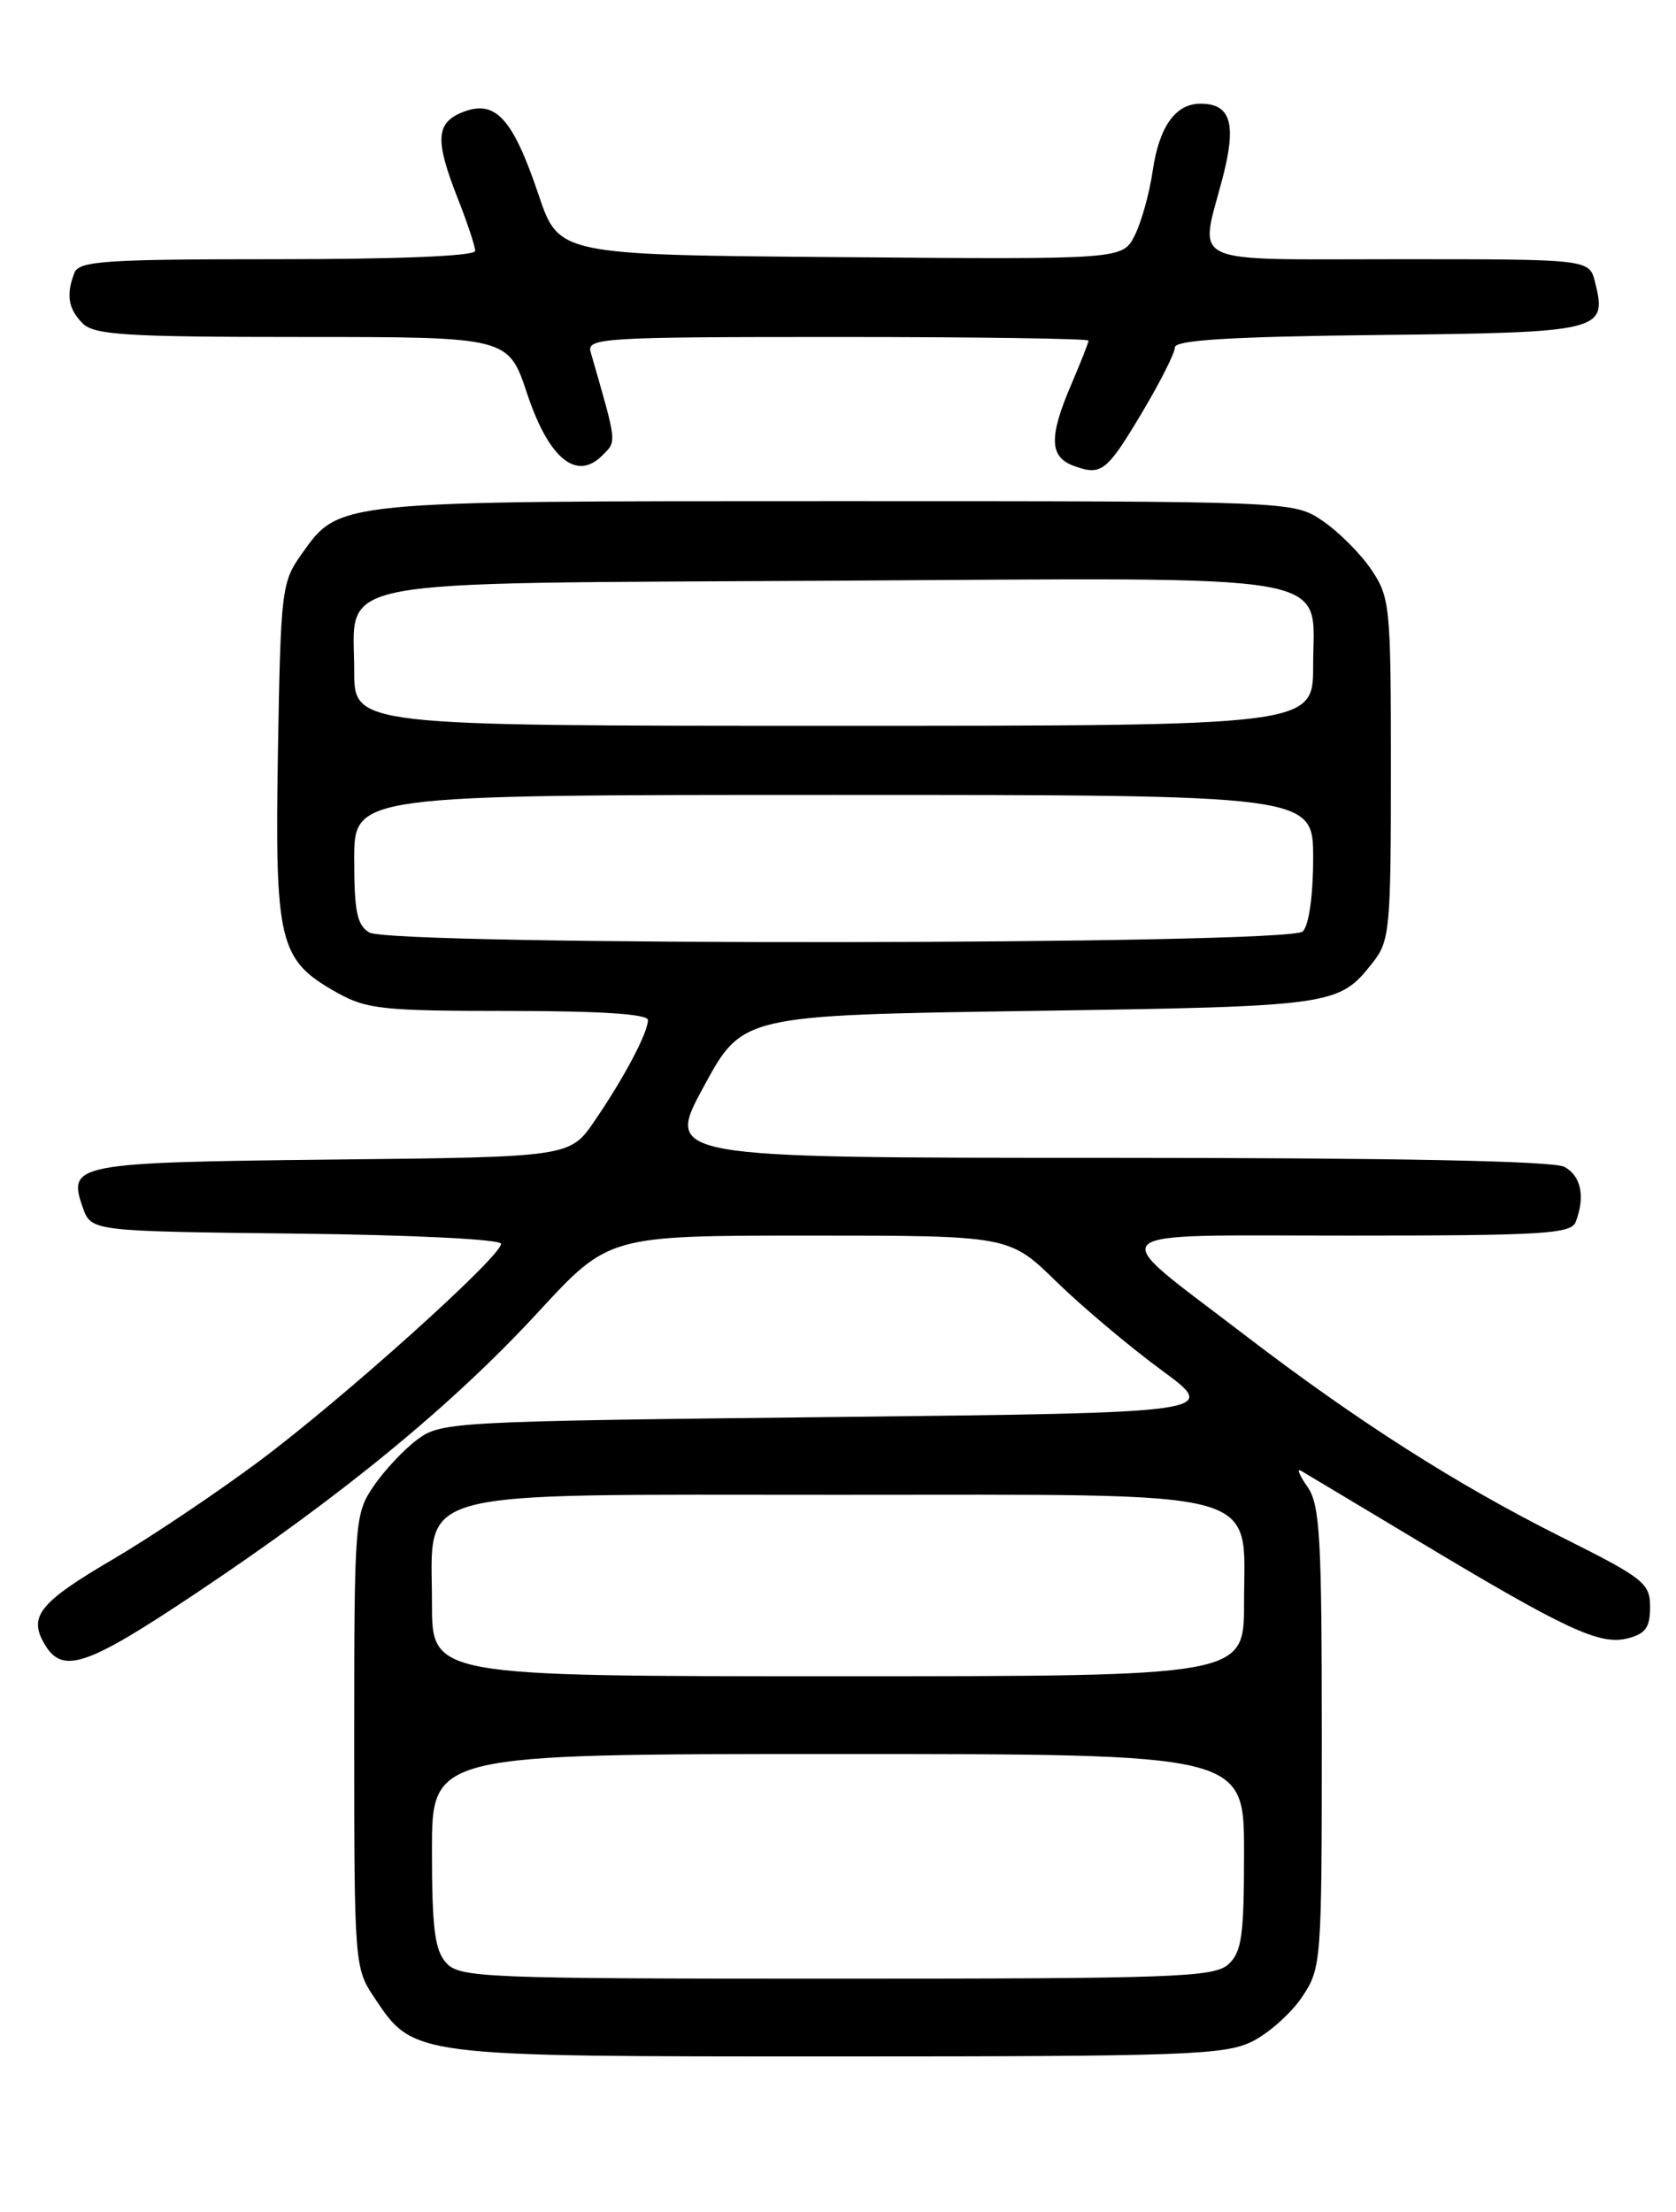 <?xml version="1.0" encoding="UTF-8" standalone="no"?>
<!DOCTYPE svg PUBLIC "-//W3C//DTD SVG 1.1//EN" "http://www.w3.org/Graphics/SVG/1.1/DTD/svg11.dtd" >
<svg xmlns="http://www.w3.org/2000/svg" xmlns:xlink="http://www.w3.org/1999/xlink" version="1.1" viewBox="0 0 194 256">
 <g >
 <path fill="currentColor"
d=" M 144.98 236.25 C 146.89 235.29 149.48 232.97 150.73 231.10 C 152.95 227.78 153.00 227.10 153.00 201.07 C 153.00 177.80 152.79 174.14 151.33 172.06 C 150.41 170.74 150.07 169.91 150.58 170.21 C 151.08 170.50 157.19 174.16 164.14 178.33 C 181.24 188.60 185.17 190.43 188.38 189.62 C 190.47 189.09 191.00 188.36 191.00 185.99 C 191.00 183.22 190.30 182.67 180.75 177.89 C 168.60 171.81 157.03 164.43 143.94 154.40 C 127.67 141.94 126.52 143.00 156.24 143.00 C 178.61 143.00 181.86 142.80 182.39 141.42 C 183.52 138.49 183.01 136.08 181.07 135.04 C 179.80 134.36 161.35 134.00 128.05 134.00 C 76.98 134.00 76.98 134.00 81.46 125.75 C 85.94 117.50 85.94 117.50 119.22 117.00 C 154.57 116.47 154.96 116.41 158.92 111.37 C 160.87 108.90 161.00 107.46 161.00 89.01 C 161.00 70.16 160.90 69.15 158.73 65.92 C 157.48 64.07 154.93 61.52 153.08 60.27 C 149.70 58.00 149.70 58.00 96.82 58.00 C 38.59 58.00 39.33 57.93 34.90 64.14 C 32.60 67.37 32.49 68.28 32.17 87.00 C 31.81 109.15 32.28 111.10 38.97 114.86 C 42.42 116.80 44.28 117.00 58.89 117.00 C 69.47 117.00 75.00 117.36 75.00 118.05 C 75.00 119.52 72.25 124.73 68.84 129.70 C 65.97 133.91 65.97 133.91 38.53 134.20 C 8.66 134.53 7.80 134.69 9.58 139.74 C 10.55 142.50 10.55 142.50 34.27 142.77 C 47.70 142.92 58.00 143.43 58.00 143.95 C 58.00 145.44 39.62 161.95 29.94 169.15 C 24.99 172.84 17.39 177.93 13.06 180.47 C 4.80 185.31 3.38 186.97 4.97 189.95 C 7.09 193.90 9.68 193.08 22.78 184.33 C 39.66 173.06 52.40 162.59 62.32 151.83 C 70.46 143.00 70.46 143.00 93.64 143.00 C 116.82 143.00 116.82 143.00 122.26 148.31 C 125.25 151.23 130.73 155.84 134.43 158.56 C 141.16 163.50 141.16 163.50 96.15 164.00 C 52.45 164.49 51.06 164.56 48.32 166.59 C 46.77 167.74 44.49 170.17 43.25 171.99 C 41.06 175.21 41.00 175.97 41.00 201.50 C 41.00 227.08 41.05 227.79 43.27 231.10 C 47.92 238.07 47.39 238.00 97.00 238.00 C 137.37 238.00 141.82 237.83 144.98 236.25 Z  M 132.25 47.65 C 134.31 44.19 136.00 40.84 136.00 40.20 C 136.00 39.36 142.48 38.96 159.64 38.77 C 185.48 38.48 186.05 38.33 184.63 32.65 C 183.96 30.00 183.96 30.00 161.98 30.00 C 136.95 30.00 138.84 30.87 141.52 20.59 C 143.16 14.30 142.47 12.00 138.95 12.00 C 136.07 12.00 134.17 14.66 133.43 19.76 C 133.05 22.37 132.11 25.74 131.34 27.26 C 129.93 30.03 129.93 30.03 97.31 29.76 C 64.68 29.50 64.68 29.50 62.33 22.51 C 59.37 13.74 57.37 11.53 53.68 12.93 C 50.43 14.17 50.30 16.15 53.00 23.00 C 54.10 25.79 55.00 28.51 55.00 29.04 C 55.00 29.63 46.12 30.00 32.11 30.00 C 12.15 30.00 9.14 30.20 8.61 31.58 C 7.63 34.13 7.90 35.75 9.57 37.43 C 10.91 38.77 14.64 39.00 34.99 39.00 C 58.84 39.00 58.84 39.00 61.02 45.57 C 63.52 53.07 66.72 55.71 69.71 52.72 C 71.41 51.02 71.46 51.48 68.37 40.75 C 67.90 39.11 69.72 39.00 96.93 39.00 C 112.92 39.00 126.00 39.19 126.00 39.42 C 126.00 39.65 125.10 41.93 124.00 44.50 C 121.40 50.56 121.47 52.87 124.25 53.90 C 127.49 55.10 128.09 54.64 132.25 47.65 Z  M 51.65 227.17 C 50.32 225.70 50.00 223.16 50.00 214.17 C 50.00 203.00 50.00 203.00 97.00 203.00 C 144.00 203.00 144.00 203.00 144.00 214.35 C 144.00 224.07 143.74 225.93 142.17 227.35 C 140.53 228.83 135.92 229.00 96.83 229.00 C 55.94 229.00 53.21 228.89 51.65 227.17 Z  M 50.00 185.57 C 50.00 172.11 46.67 173.00 97.00 173.00 C 147.33 173.00 144.00 172.11 144.00 185.57 C 144.00 194.00 144.00 194.00 97.00 194.00 C 50.00 194.00 50.00 194.00 50.00 185.57 Z  M 42.75 107.92 C 41.33 107.09 41.00 105.49 41.00 99.45 C 41.00 92.00 41.00 92.00 96.50 92.00 C 152.00 92.00 152.00 92.00 152.00 99.30 C 152.00 103.64 151.51 107.09 150.80 107.80 C 149.23 109.37 45.43 109.48 42.75 107.92 Z  M 41.00 77.65 C 41.00 66.75 36.81 67.55 96.21 67.21 C 156.19 66.86 152.00 66.12 152.00 77.02 C 152.00 84.00 152.00 84.00 96.50 84.00 C 41.00 84.00 41.00 84.00 41.00 77.65 Z "/>
</g>
</svg>